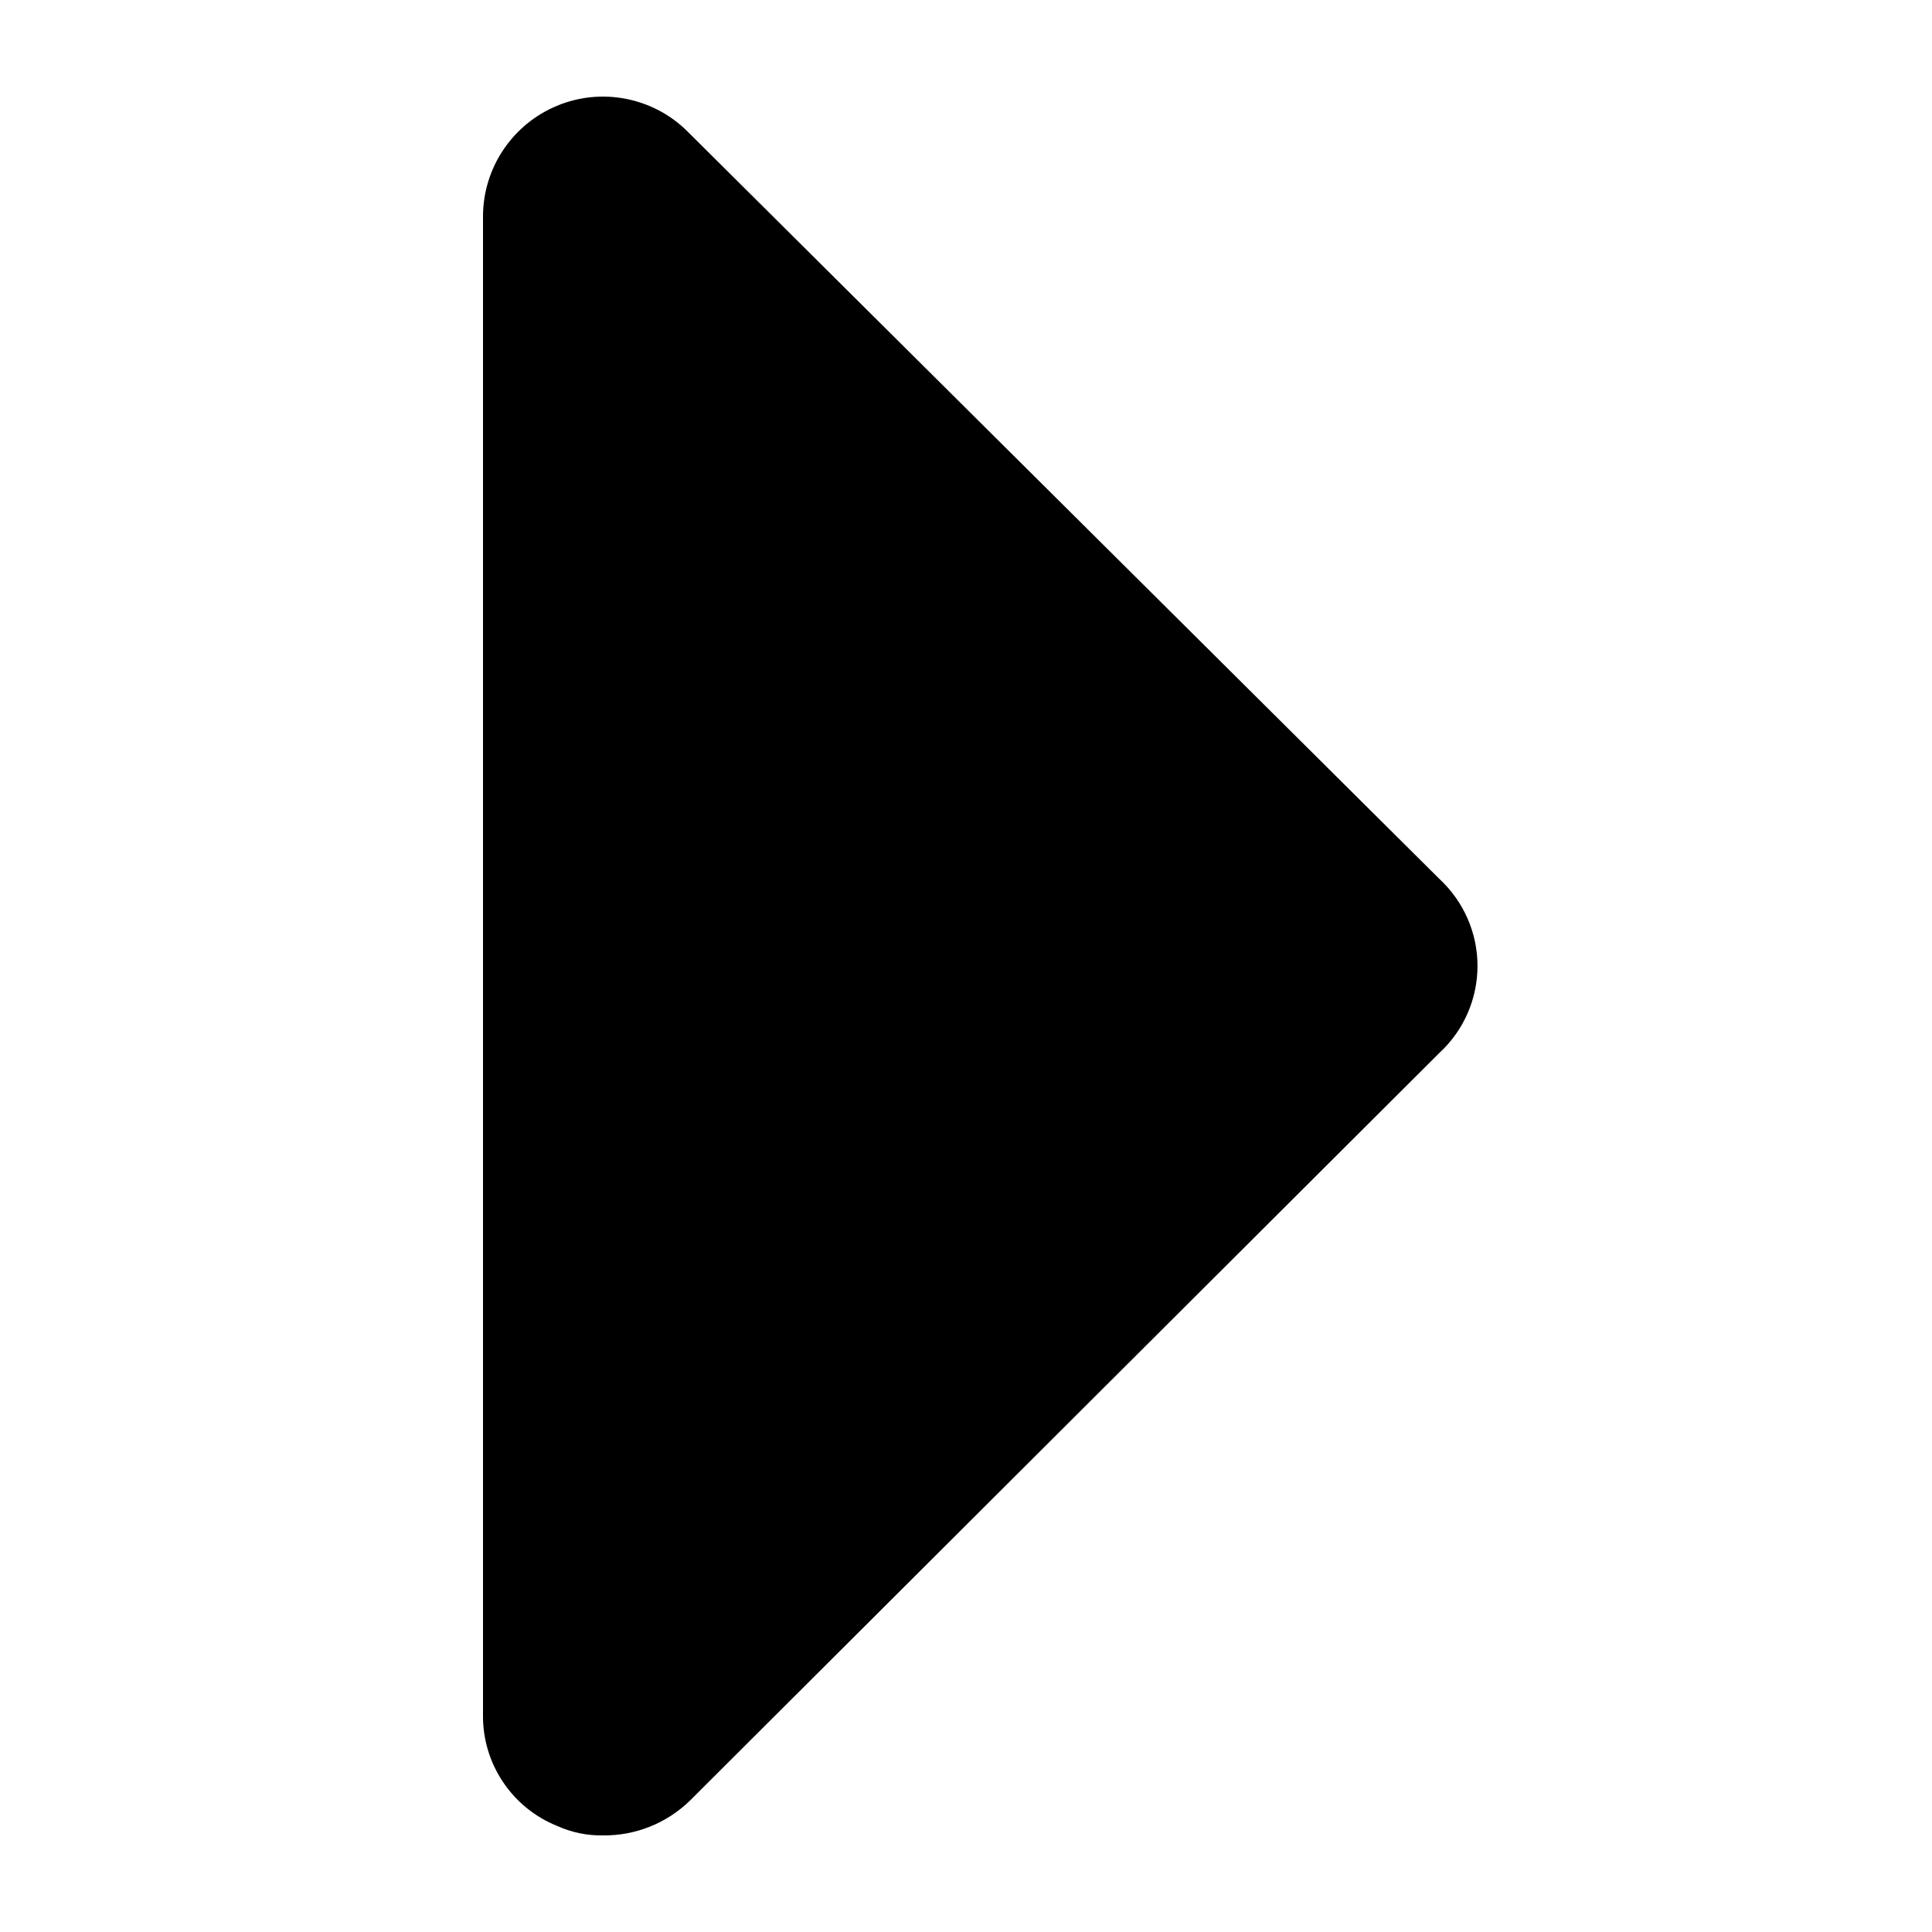 <svg width="20" height="20" viewBox="0 0 20 20" fill="currentColor" xmlns="http://www.w3.org/2000/svg">
<path d="M14.901 9.099L7.115 1.359C6.941 1.186 6.72 1.07 6.479 1.023C6.239 0.976 5.99 1.001 5.764 1.096C5.538 1.19 5.345 1.349 5.209 1.553C5.073 1.756 5 1.996 5 2.241V17.758C4.998 18.003 5.07 18.243 5.207 18.447C5.343 18.651 5.538 18.809 5.765 18.901C5.915 18.969 6.078 19.003 6.242 19C6.578 19.004 6.902 18.874 7.142 18.64L14.901 10.899C15.025 10.785 15.124 10.646 15.192 10.491C15.26 10.336 15.295 10.168 15.295 9.999C15.295 9.83 15.26 9.663 15.192 9.508C15.124 9.353 15.025 9.214 14.901 9.099Z" />
</svg>

